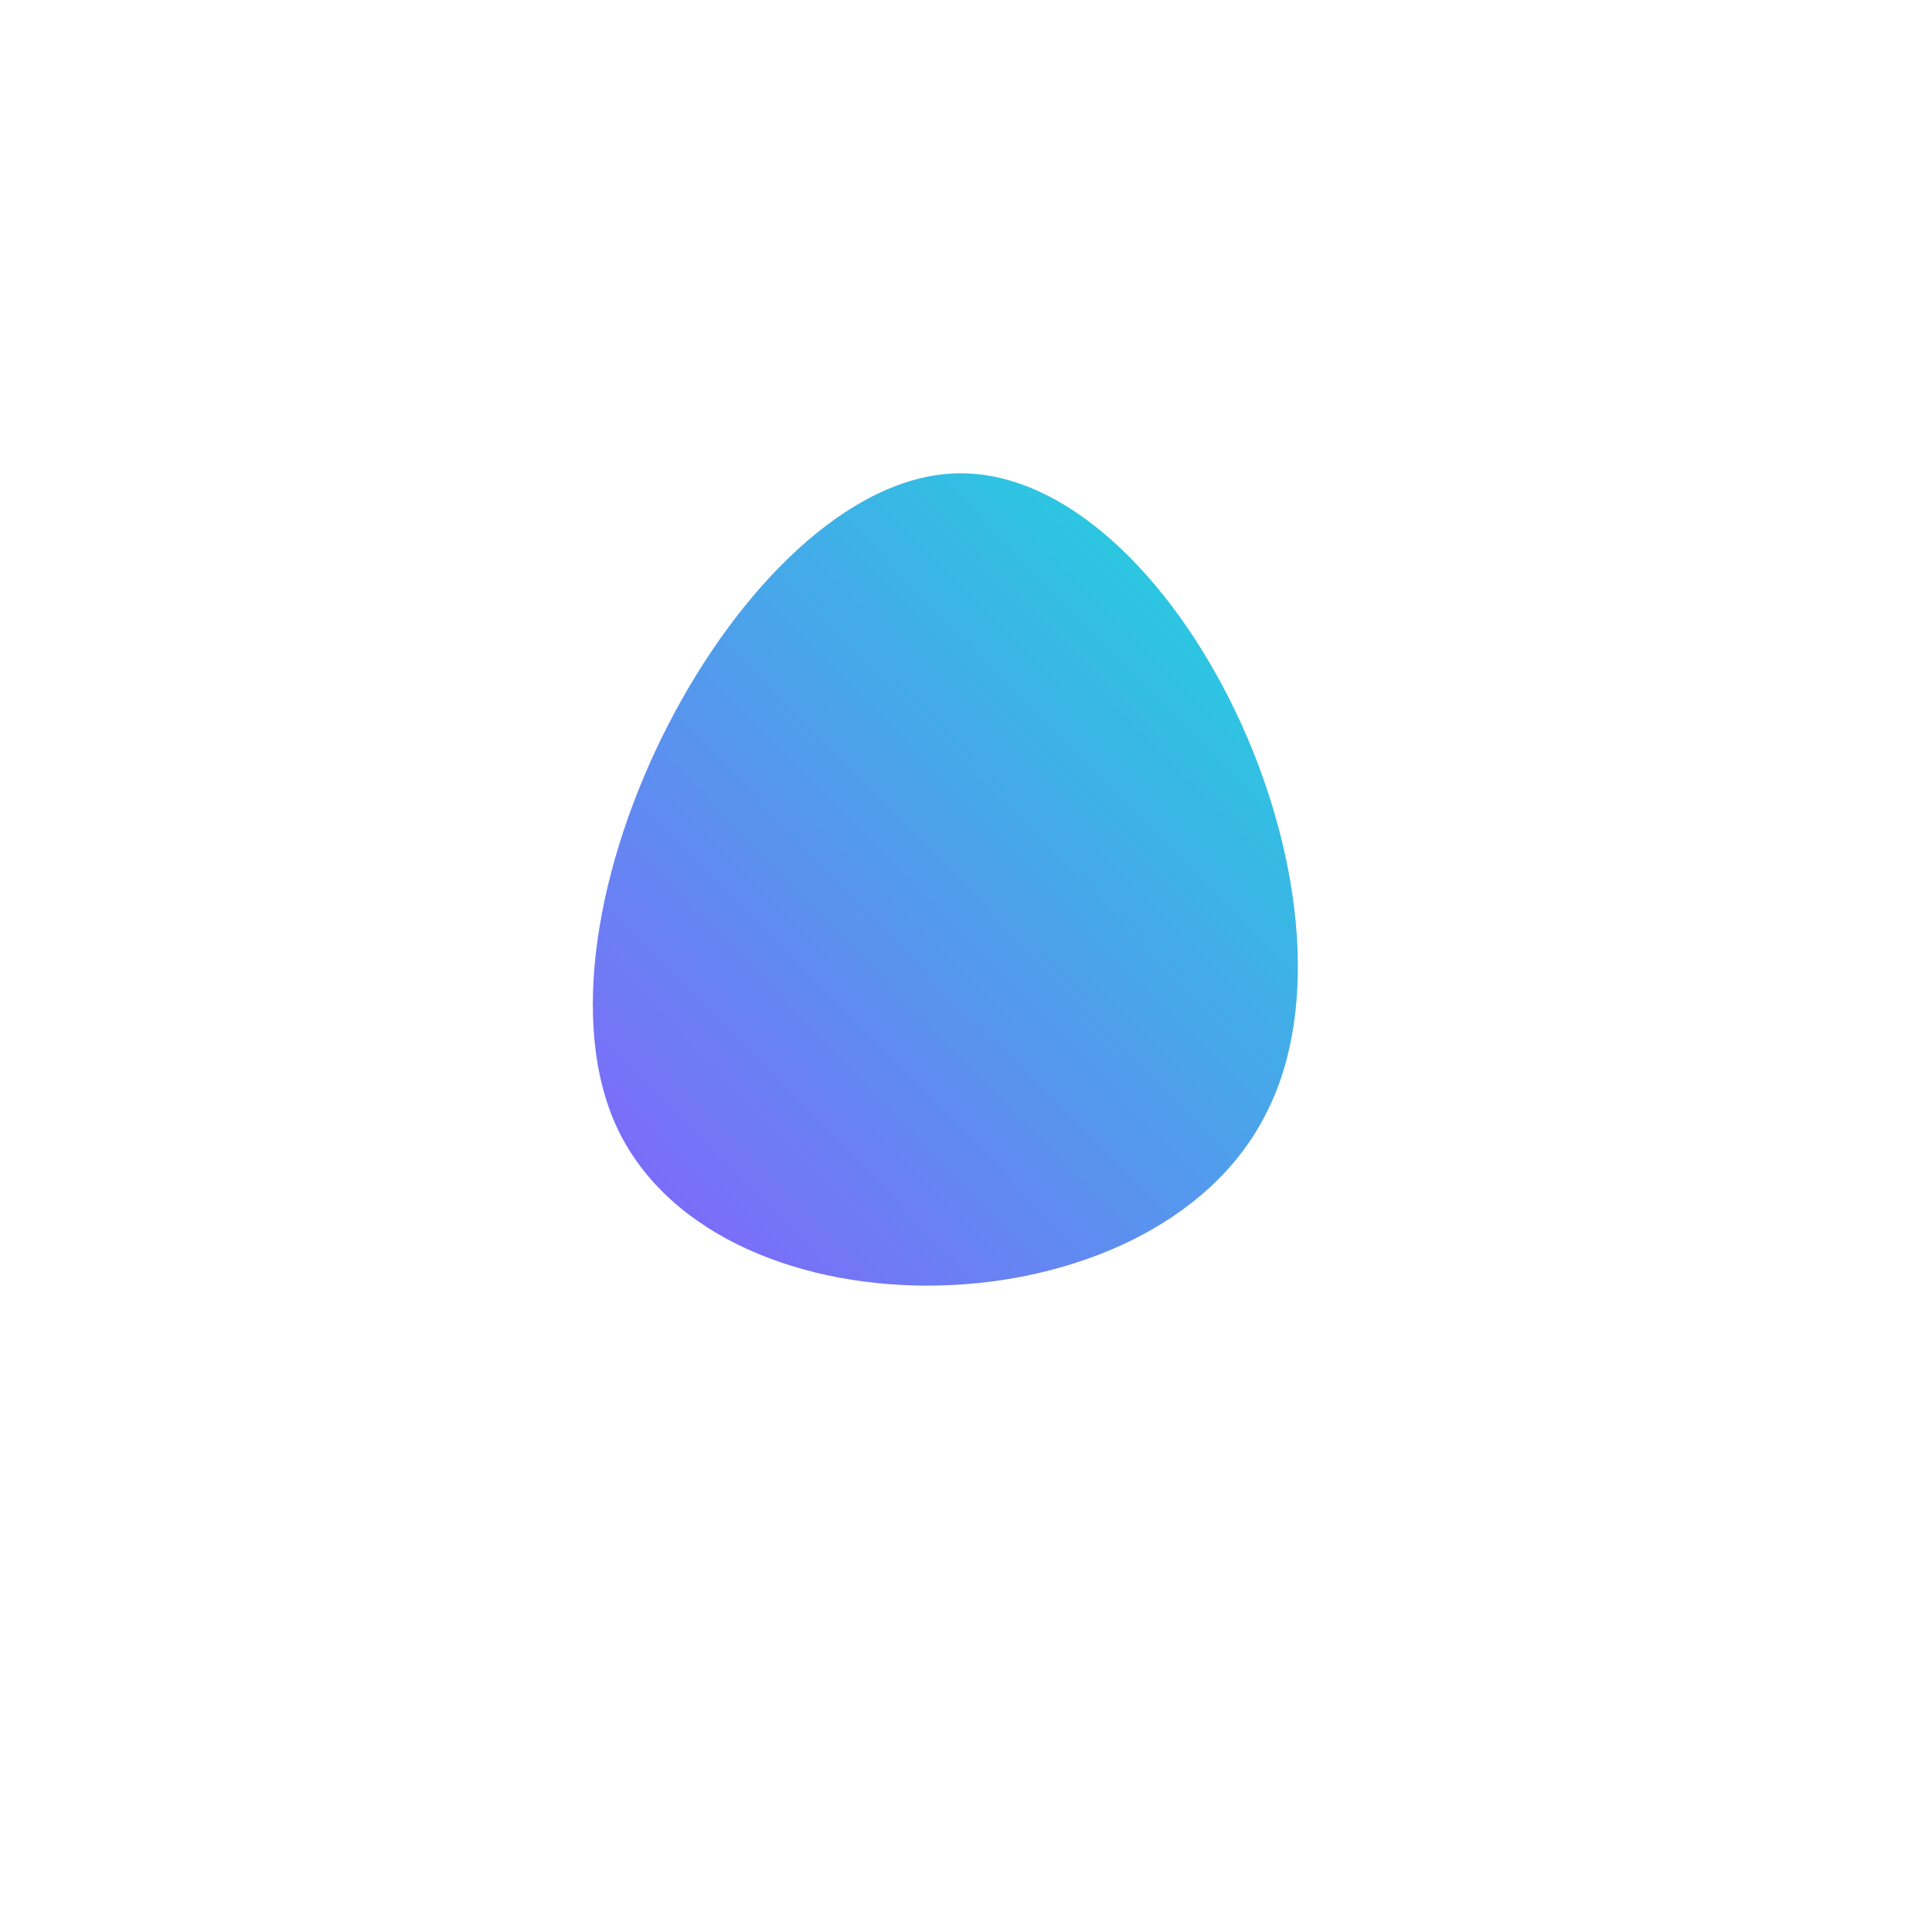 <!--?xml version="1.0" standalone="no"?-->
              <svg id="sw-js-blob-svg" viewBox="0 0 100 100" xmlns="http://www.w3.org/2000/svg" version="1.1">
                    <defs> 
                        <linearGradient id="sw-gradient" x1="0" x2="1" y1="1" y2="0">
                            <stop id="stop1" stop-color="rgba(144, 85, 255, 1)" offset="0%"></stop>
                            <stop id="stop2" stop-color="rgba(19, 226, 218, 1)" offset="100%"></stop>
                        </linearGradient>
                    </defs>
                <path fill="url(#sw-gradient)" d="M15.5,7.7C9.7,19.1,-12.6,19.6,-18,8.5C-23.3,-2.5,-11.6,-25.2,-0.5,-25.5C10.7,-25.8,21.4,-3.6,15.5,7.7Z" width="100%" height="100%" transform="translate(50 50)" stroke-width="0" style="transition: all 0.3s ease 0s;" stroke="url(#sw-gradient)"></path>
              </svg>